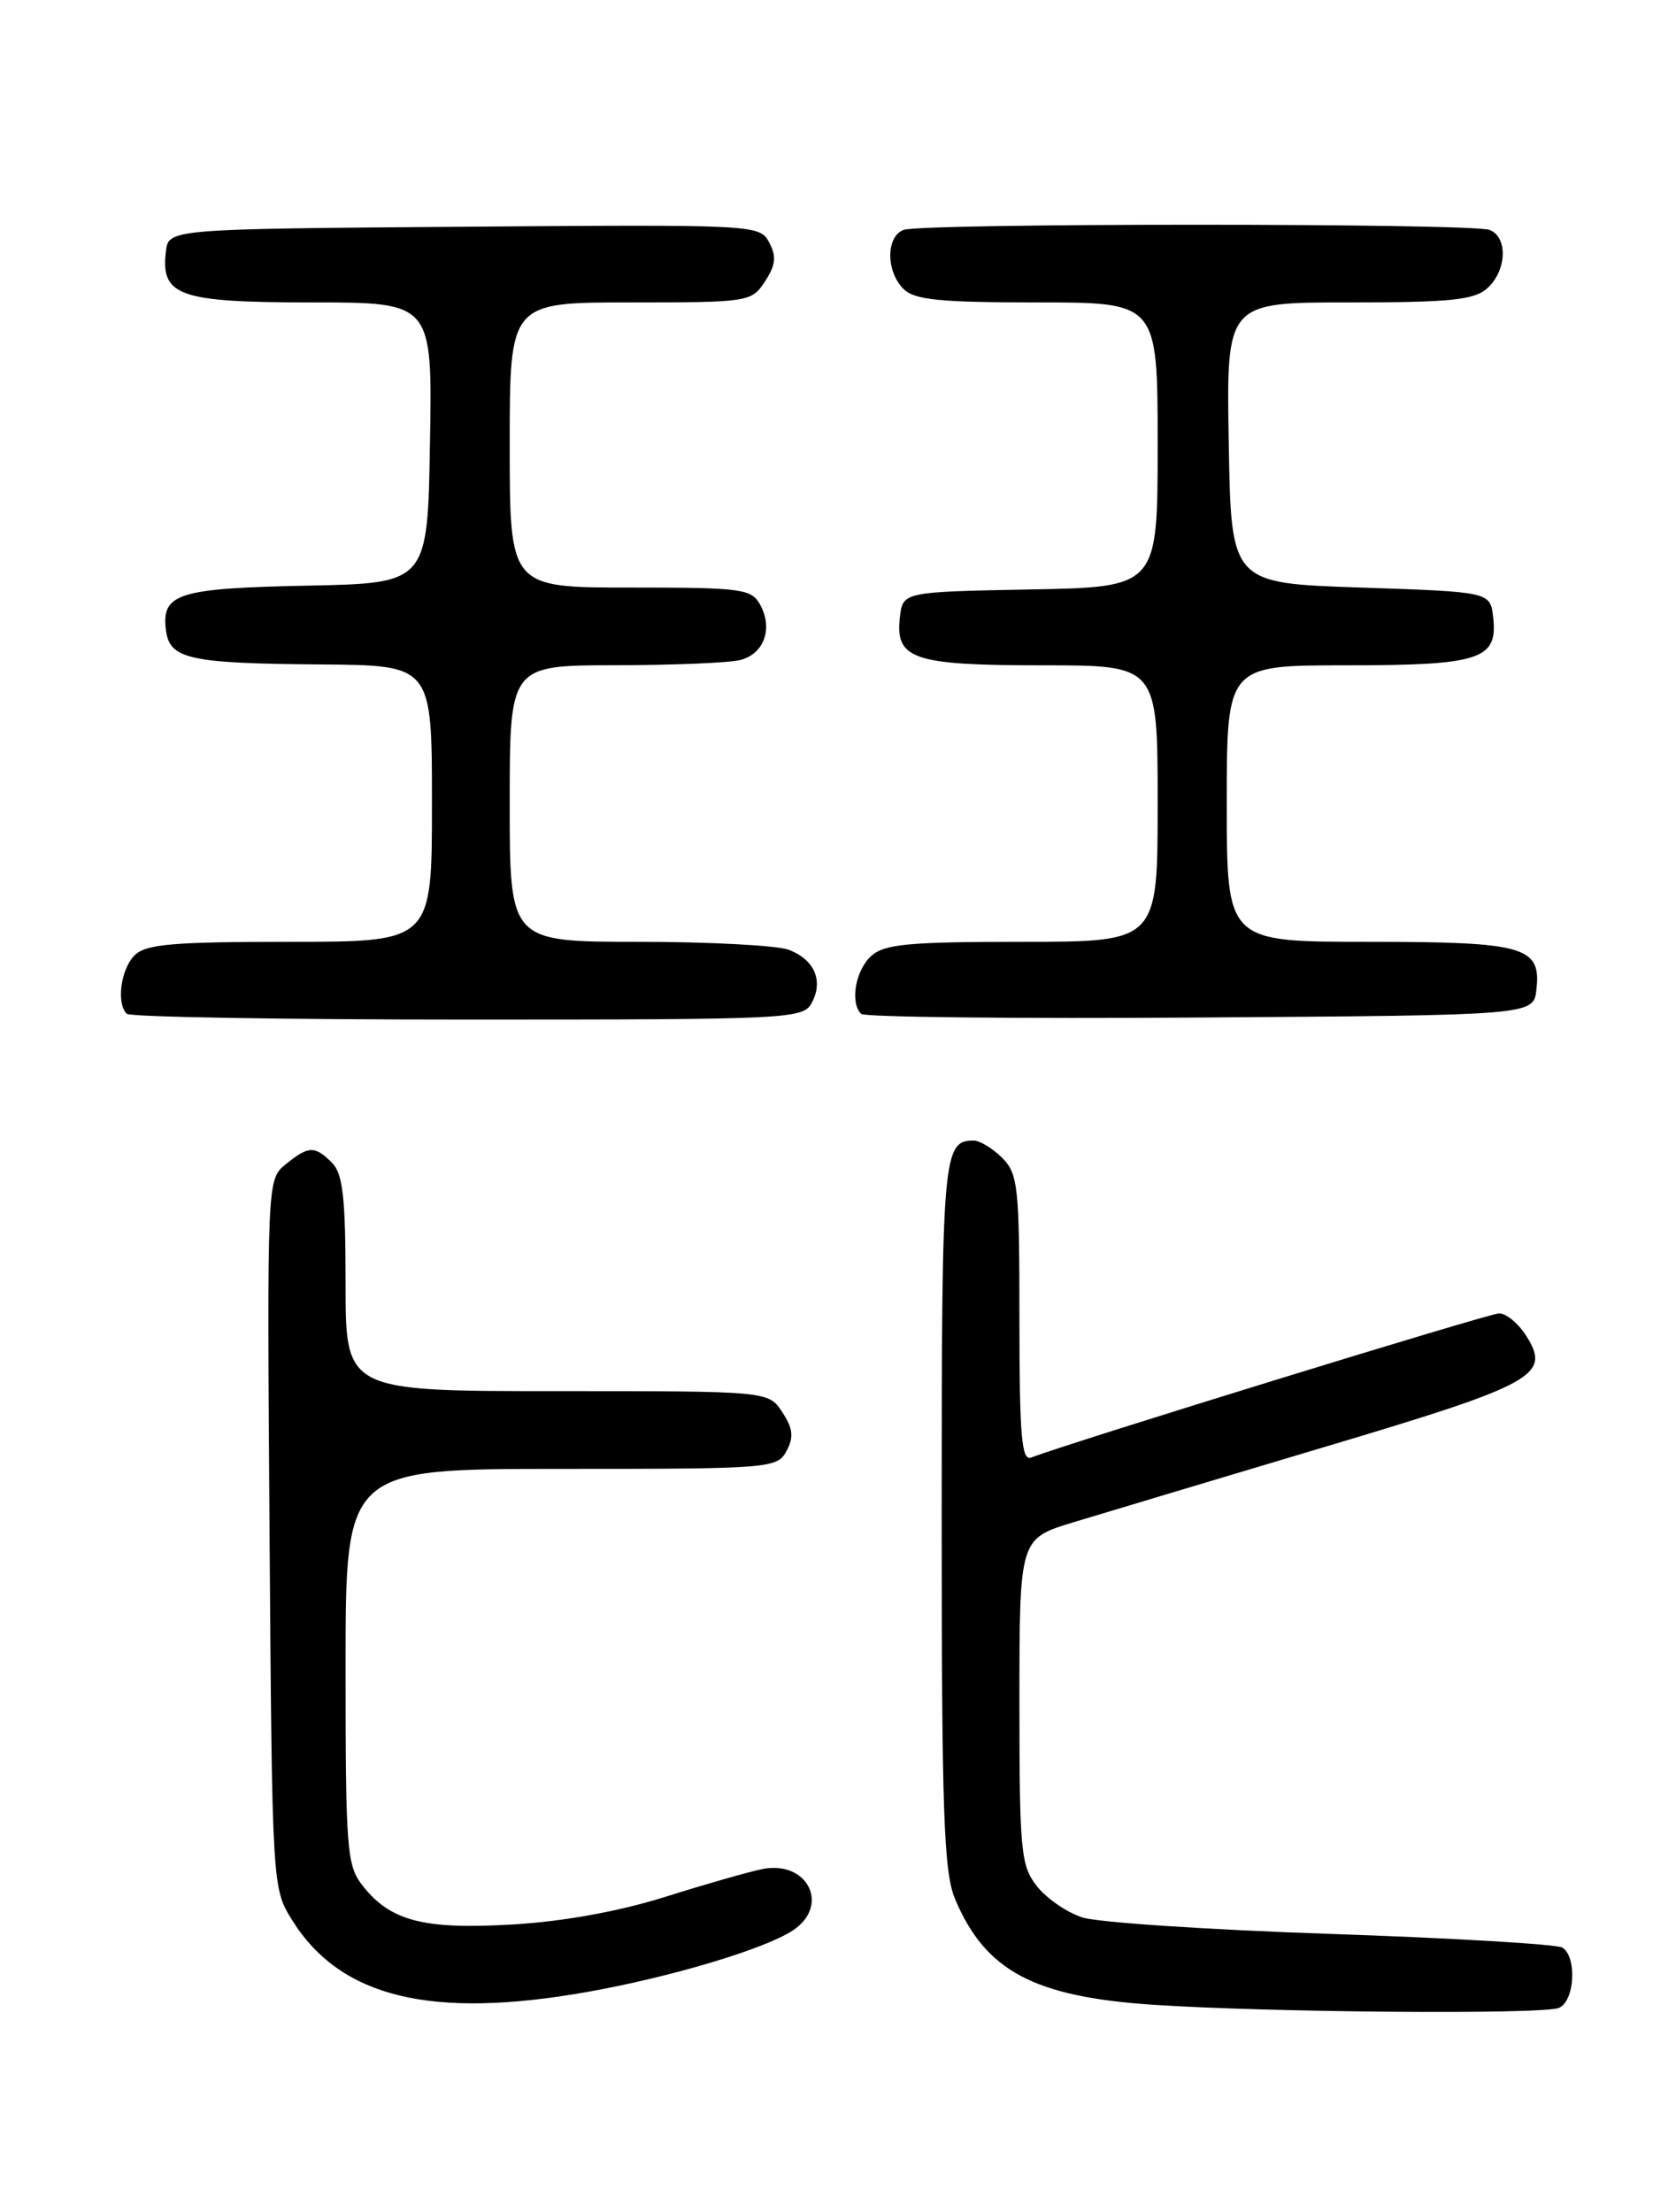 <?xml version="1.0" encoding="UTF-8" standalone="no"?>
<!DOCTYPE svg PUBLIC "-//W3C//DTD SVG 1.1//EN" "http://www.w3.org/Graphics/SVG/1.1/DTD/svg11.dtd" >
<svg xmlns="http://www.w3.org/2000/svg" xmlns:xlink="http://www.w3.org/1999/xlink" version="1.1" viewBox="0 0 194 256">
 <g >
 <path fill="currentColor"
d=" M 180.42 232.39 C 182.27 231.68 182.58 226.48 180.84 225.40 C 180.20 225.01 168.16 224.30 154.09 223.82 C 140.02 223.35 127.04 222.49 125.27 221.91 C 123.49 221.33 121.12 219.70 120.02 218.29 C 118.16 215.93 118.00 214.26 118.00 196.91 C 118.00 178.08 118.00 178.08 124.25 176.18 C 127.69 175.13 140.76 171.22 153.30 167.47 C 177.92 160.13 179.64 159.16 176.55 154.43 C 175.67 153.09 174.31 152.00 173.53 152.00 C 172.37 152.00 124.08 166.88 119.35 168.69 C 118.25 169.12 118.00 166.15 118.00 152.61 C 118.00 137.33 117.84 135.84 116.00 134.00 C 114.90 132.90 113.41 132.00 112.70 132.00 C 109.14 132.00 109.00 133.67 109.00 175.23 C 109.00 209.72 109.24 216.64 110.54 219.75 C 114.03 228.09 119.65 231.10 133.50 232.02 C 146.81 232.91 178.43 233.16 180.42 232.39 Z  M 68.12 230.51 C 77.73 228.79 88.47 225.58 91.75 223.43 C 96.12 220.57 93.52 215.28 88.26 216.31 C 86.74 216.61 81.67 218.06 77.00 219.53 C 71.58 221.23 65.16 222.39 59.28 222.73 C 49.02 223.33 45.19 222.33 41.97 218.23 C 40.14 215.91 40.00 214.08 40.00 192.87 C 40.00 170.00 40.00 170.00 64.96 170.00 C 89.18 170.00 89.96 169.94 91.04 167.93 C 91.90 166.33 91.79 165.33 90.55 163.43 C 88.95 161.00 88.95 161.00 64.48 161.00 C 40.00 161.00 40.00 161.00 40.00 148.57 C 40.00 138.61 39.69 135.83 38.43 134.57 C 36.43 132.57 35.72 132.60 33.07 134.75 C 30.91 136.50 30.91 136.55 31.20 177.50 C 31.50 218.30 31.51 218.52 33.80 222.20 C 39.40 231.20 49.93 233.75 68.12 230.51 Z  M 93.96 116.07 C 95.34 113.50 94.27 111.05 91.30 109.92 C 89.96 109.42 82.15 109.00 73.93 109.00 C 59.00 109.00 59.00 109.00 59.00 93.00 C 59.00 77.00 59.00 77.00 71.25 76.99 C 77.99 76.98 84.50 76.71 85.72 76.38 C 88.44 75.65 89.48 72.77 88.02 70.04 C 87.00 68.14 85.99 68.00 72.96 68.00 C 59.00 68.00 59.00 68.00 59.00 51.50 C 59.00 35.00 59.00 35.00 72.98 35.00 C 86.68 35.00 86.99 34.95 88.55 32.57 C 89.79 30.67 89.90 29.68 89.03 28.05 C 87.93 26.00 87.46 25.98 53.71 26.24 C 19.50 26.50 19.50 26.50 19.20 29.12 C 18.60 34.26 20.73 35.00 36.10 35.00 C 50.05 35.00 50.05 35.00 49.77 51.25 C 49.50 67.50 49.50 67.50 35.57 67.78 C 20.64 68.08 18.70 68.68 19.20 72.87 C 19.60 76.29 21.81 76.78 37.25 76.90 C 50.00 77.00 50.00 77.00 50.00 93.00 C 50.00 109.00 50.00 109.00 33.57 109.00 C 19.97 109.00 16.87 109.27 15.57 110.57 C 13.98 112.17 13.45 116.12 14.67 117.33 C 15.03 117.70 32.79 118.00 54.13 118.00 C 91.42 118.00 92.97 117.93 93.96 116.07 Z  M 177.84 114.55 C 178.41 109.54 176.51 109.00 158.31 109.00 C 142.00 109.00 142.00 109.00 142.00 93.00 C 142.00 77.00 142.00 77.00 155.81 77.00 C 171.33 77.00 173.39 76.33 172.84 71.45 C 172.50 68.50 172.50 68.50 157.50 68.00 C 142.50 67.50 142.50 67.50 142.23 51.25 C 141.95 35.00 141.95 35.00 156.15 35.00 C 167.95 35.00 170.65 34.72 172.17 33.35 C 174.42 31.31 174.56 27.43 172.42 26.61 C 170.35 25.81 106.65 25.81 104.58 26.61 C 102.55 27.39 102.54 31.40 104.57 33.43 C 105.85 34.71 108.74 35.00 120.07 35.00 C 134.00 35.00 134.00 35.00 134.00 51.47 C 134.00 67.95 134.00 67.95 119.25 68.22 C 104.50 68.50 104.50 68.50 104.16 71.45 C 103.61 76.30 105.70 77.00 120.69 77.00 C 134.00 77.00 134.00 77.00 134.00 93.00 C 134.00 109.00 134.00 109.00 118.33 109.00 C 105.15 109.00 102.37 109.26 100.83 110.65 C 99.02 112.30 98.37 116.04 99.68 117.34 C 100.05 117.72 117.71 117.91 138.93 117.76 C 177.50 117.50 177.50 117.50 177.84 114.55 Z "/>
</g>
</svg>